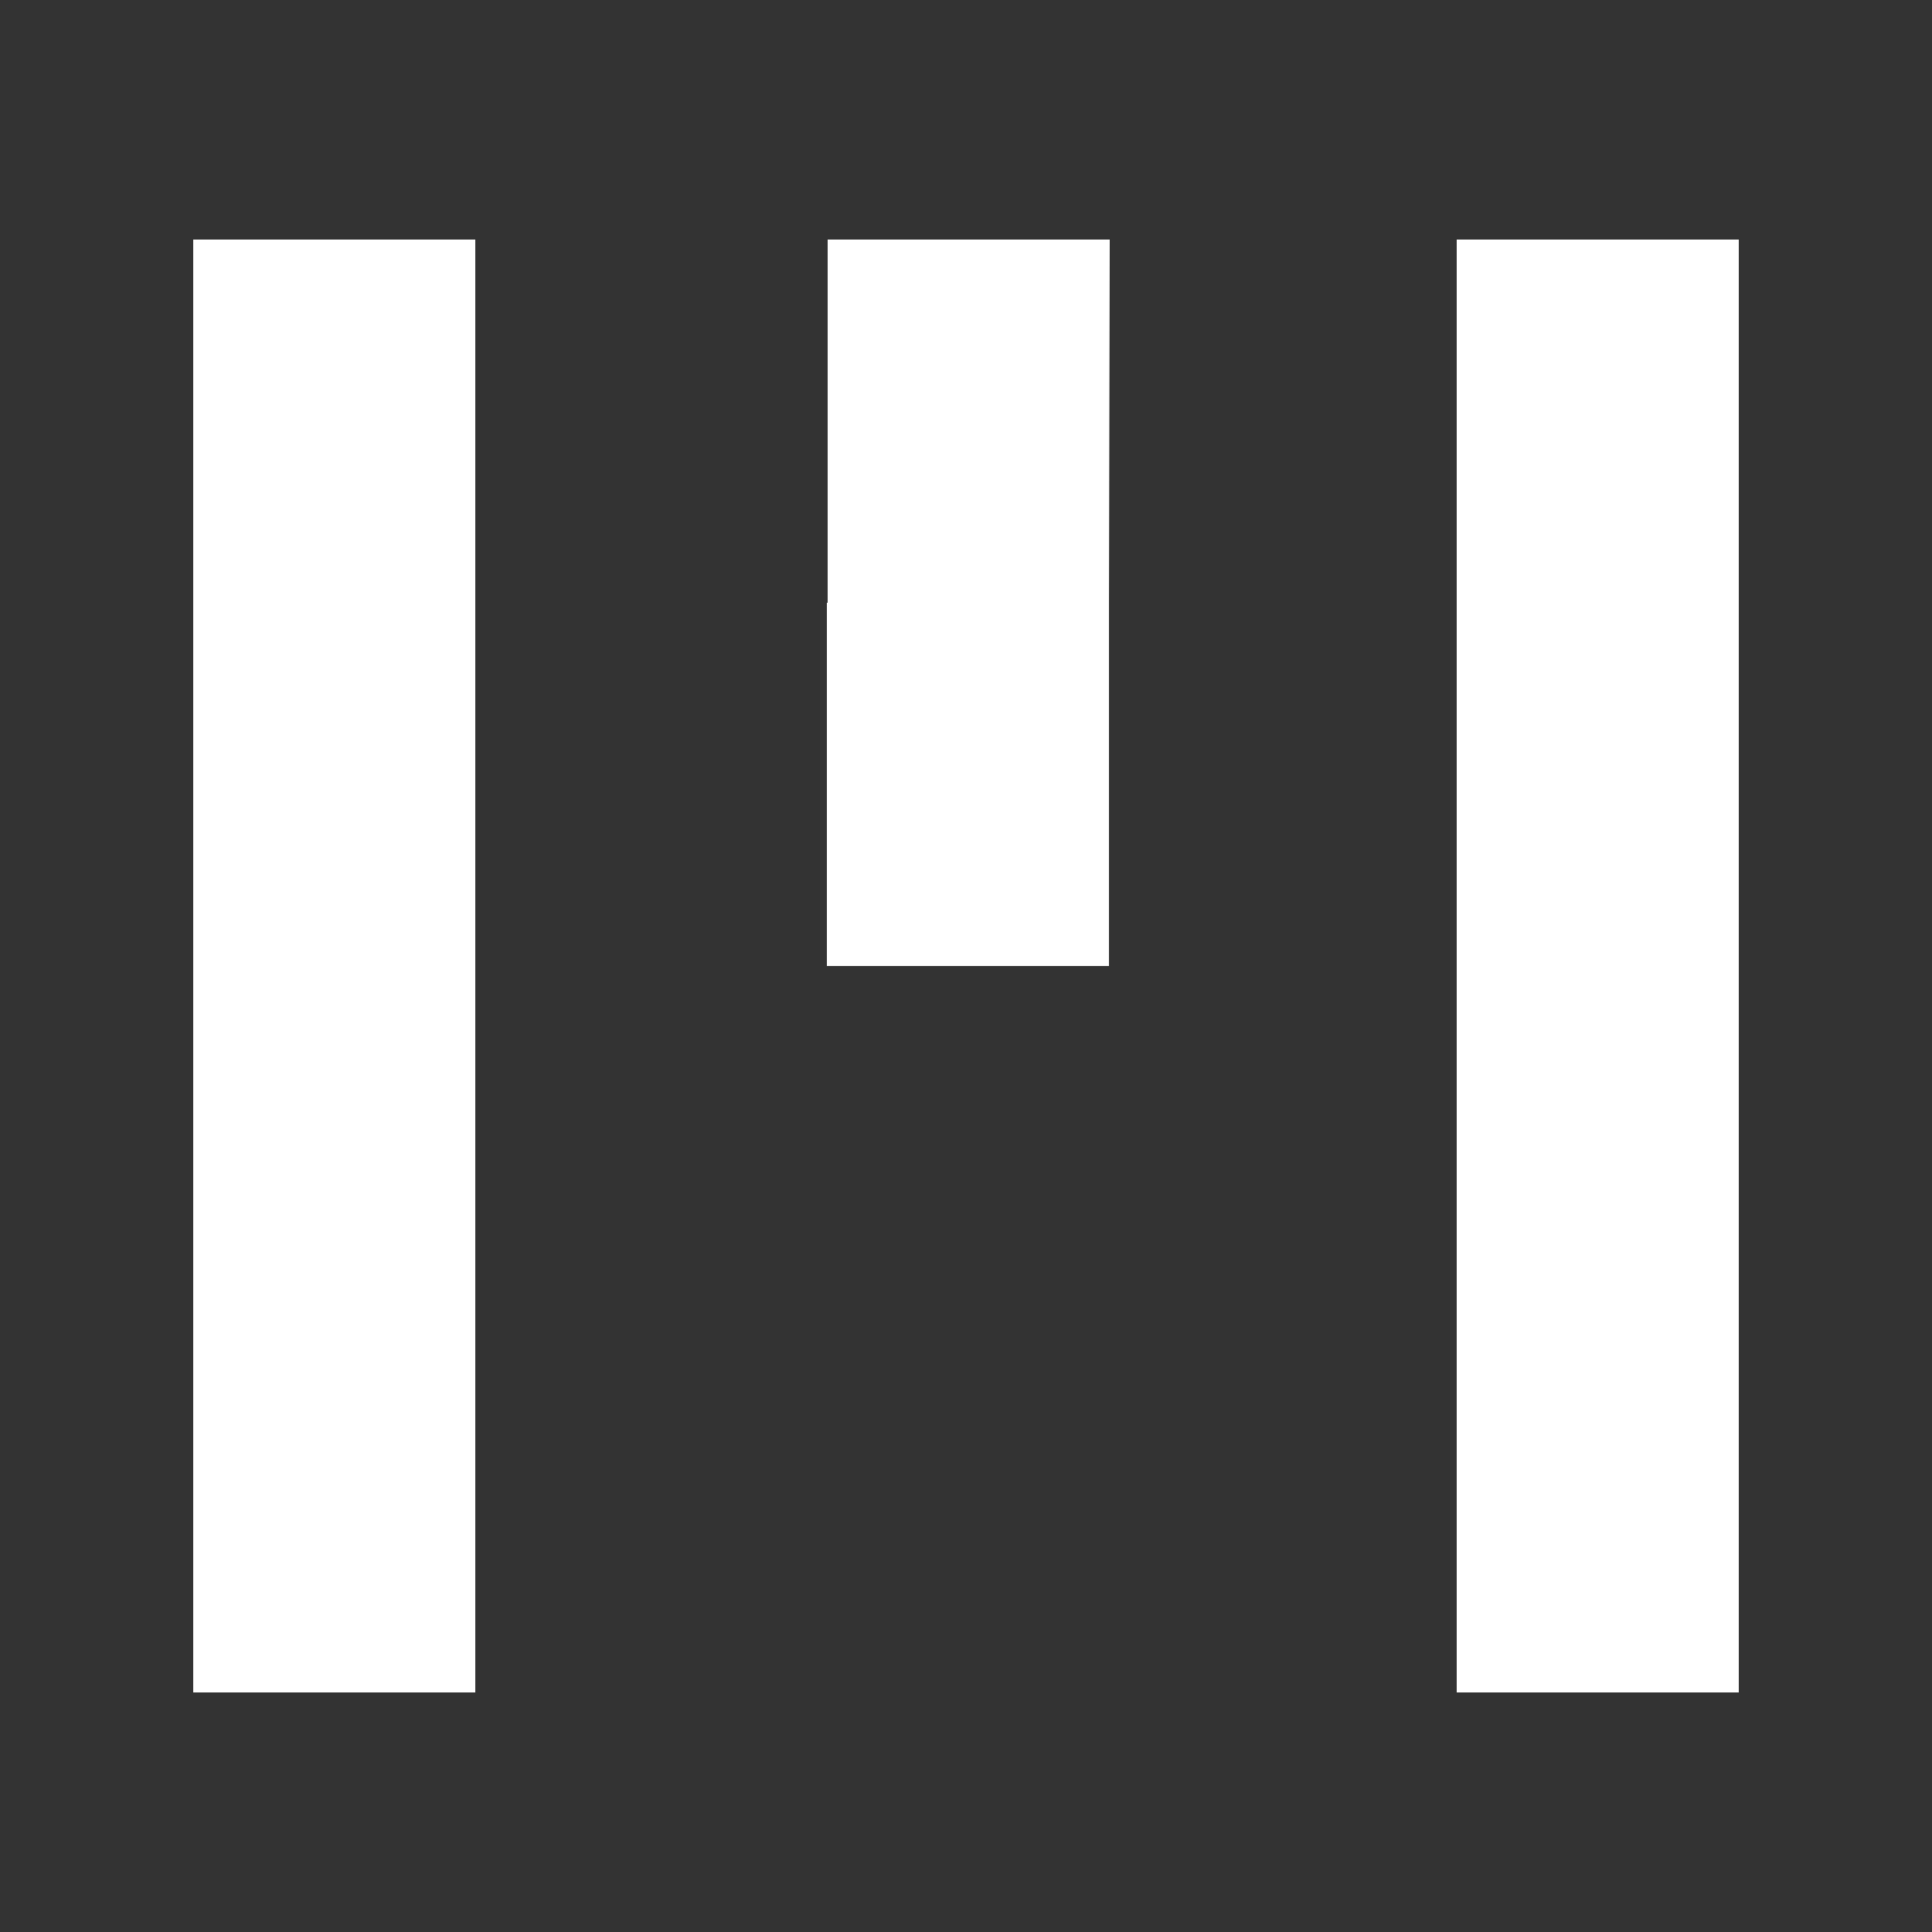 <?xml version="1.0" encoding="UTF-8"?>
<svg width="500pt" height="500pt" version="1.0" viewBox="0 0 500 500" xmlns="http://www.w3.org/2000/svg">
 <rect x="0" y="0" width="500" height="500" fill="#333333" stroke="none"/>
 <g transform="translate(0 500) scale(.1 -.1)" fill="#fff">
  <path d="m500 2500v-1880h365 365v1880 1880h-365-365v-1880z"/>
  <path d="m2140 3440v-940h365 365v940l2 940h-365-365v-940z"/>
  <path d="m3770 2500v-1880h365 365v1880 1880h-365-365v-1880z"/>
 </g>
 <g fill-opacity="0" stroke-opacity="0">
  <path transform="scale(.75)" d="m67.709 332.9v-250.15h95.921v500.3h-95.921z"/>
  <path transform="scale(.75)" d="m285.88 207.83v-125.07h95.921v250.15h-95.921z"/>
  <path transform="scale(.75)" d="m504.06 332.9v-250.15h95.921v500.3h-95.921z"/>
  <path transform="scale(.75)" d="m504.06 332.9v-250.15h95.921v500.3h-95.921z"/>
  <path transform="scale(.75)" d="m504.06 332.9v-250.15h95.921v500.3h-95.921z"/>
  <path transform="scale(.75)" d="m504.06 332.9v-250.15h95.921v500.3h-95.921z"/>
  <path transform="scale(.75)" d="m504.06 332.9v-250.15h95.921v500.3h-95.921z"/>
  <path transform="scale(.75)" d="m504.06 332.9v-250.15h95.921v500.3h-95.921z"/>
 </g>
 <path transform="scale(.75)" d="m67.709 332.9v-250.15h95.921v500.3h-95.921z" fill="#fff" stroke-opacity="0"/>
</svg>
